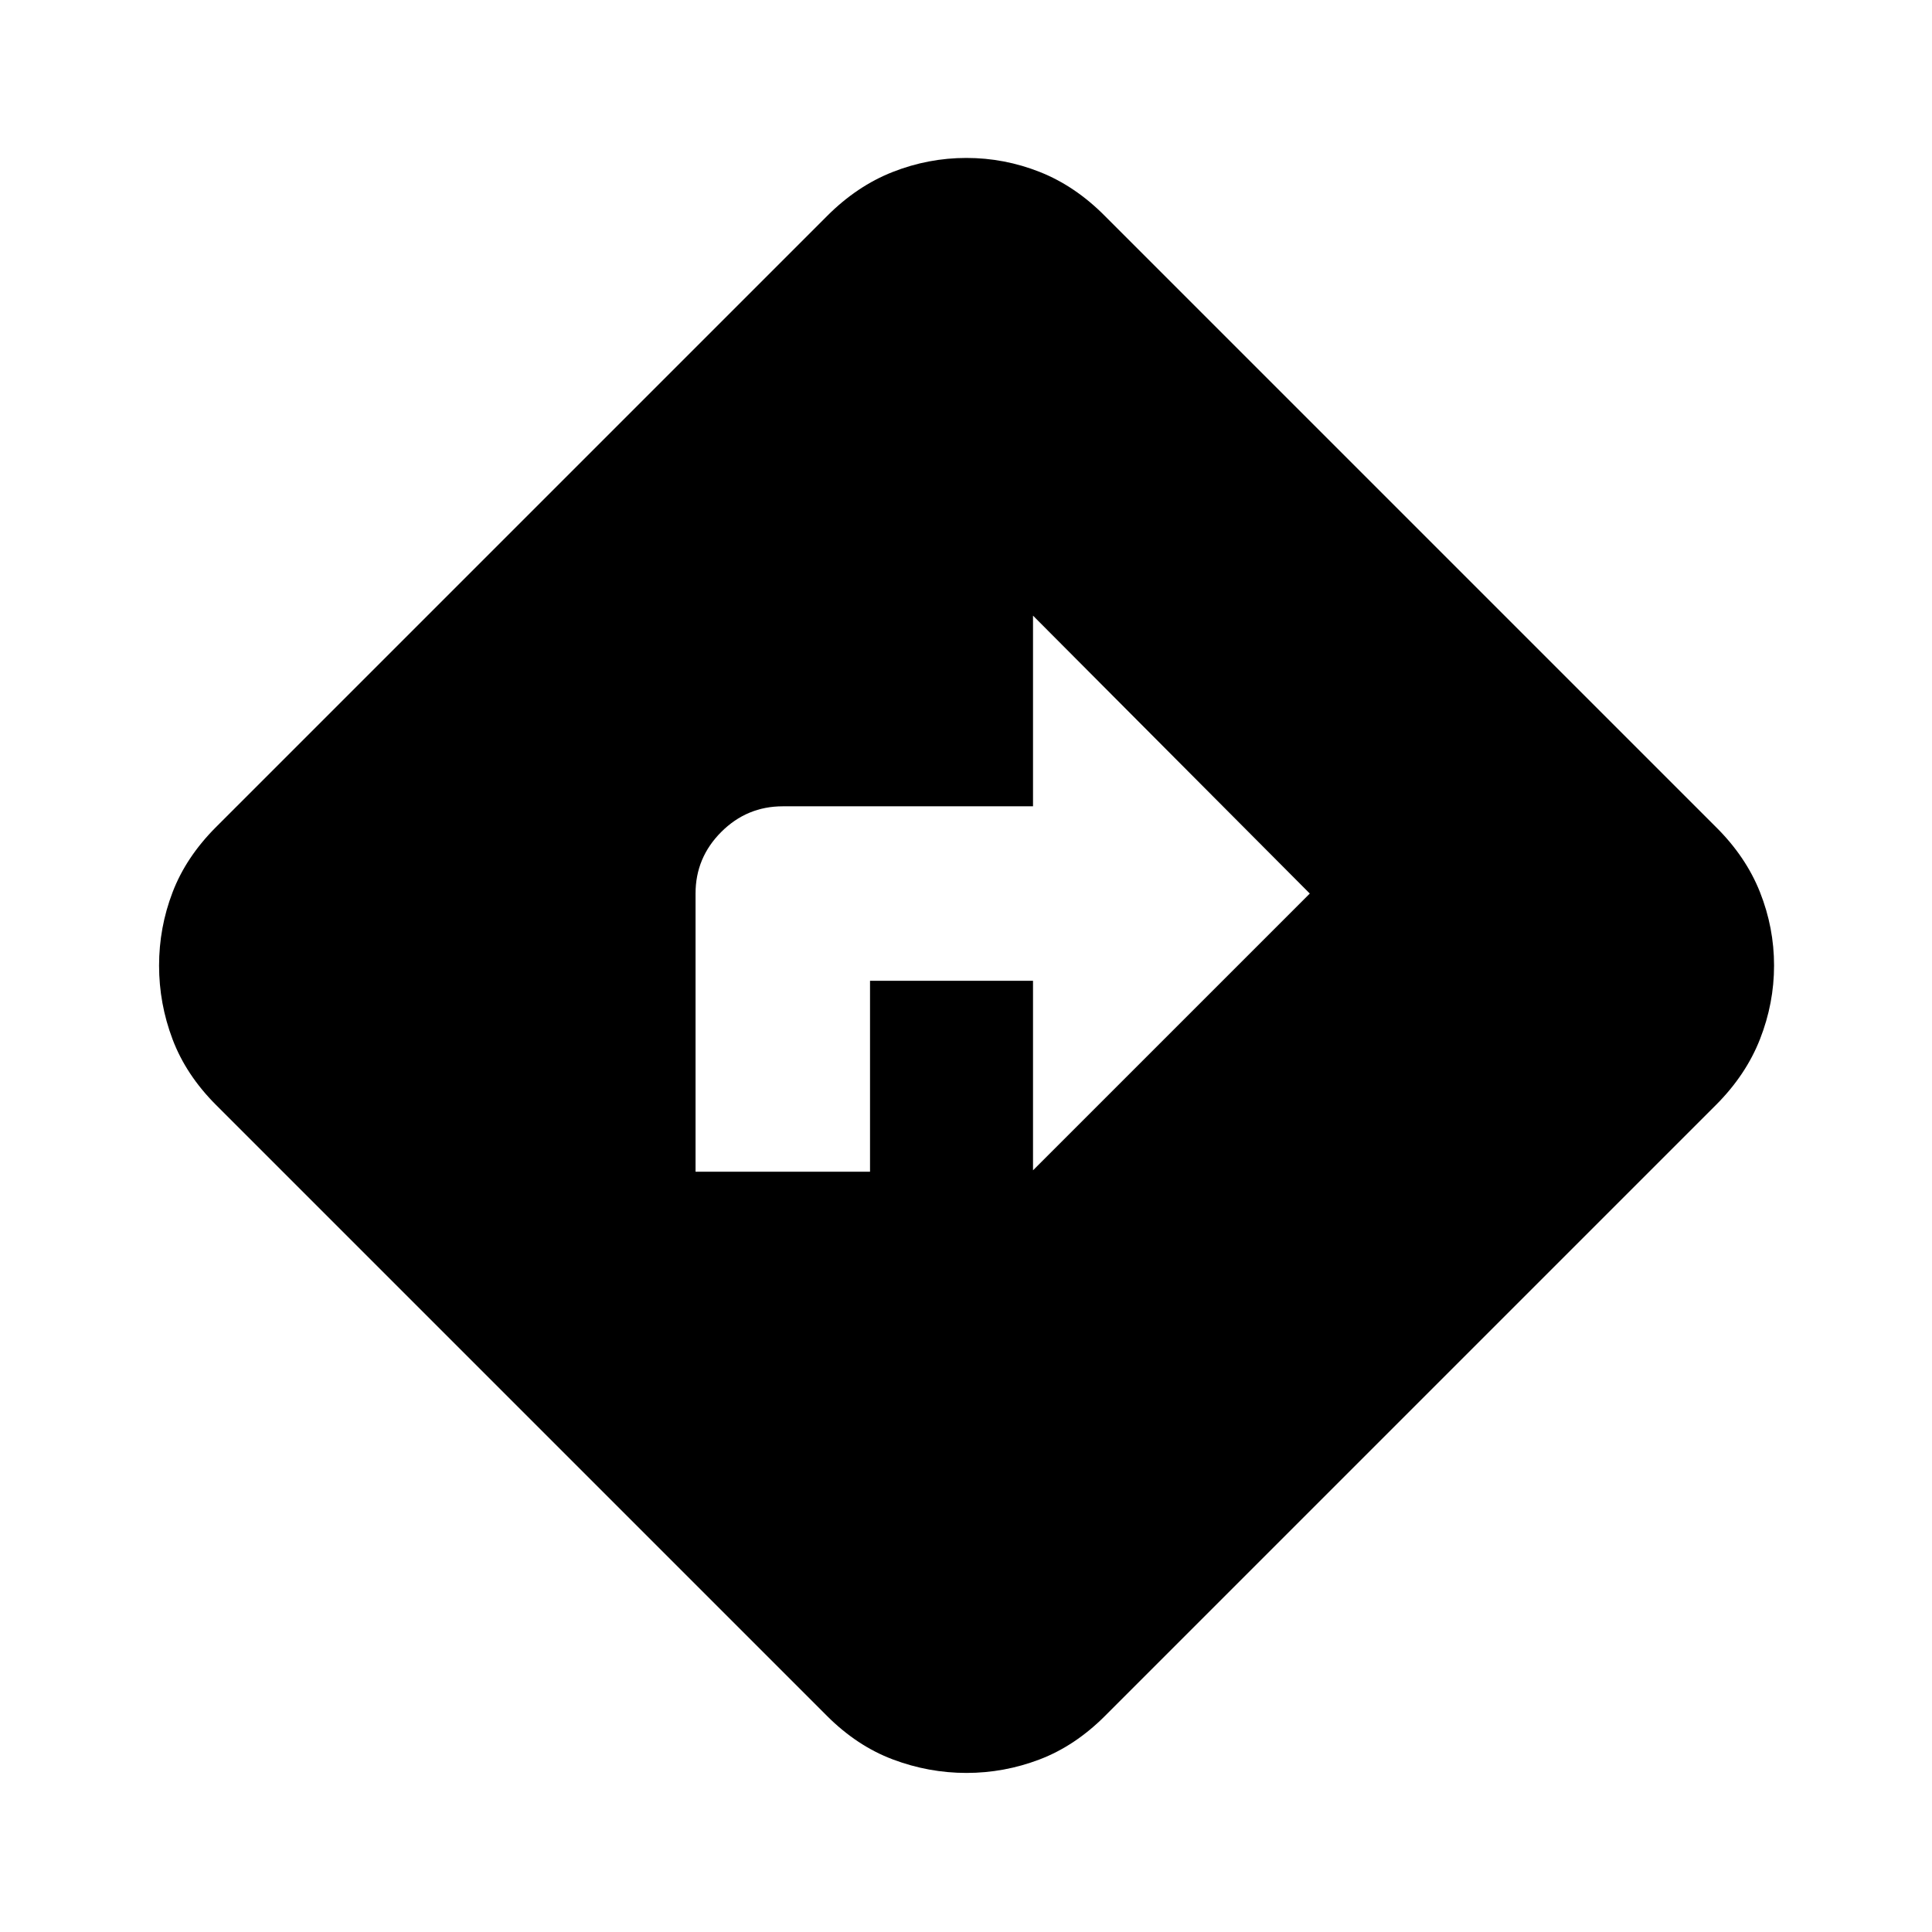 <svg xmlns="http://www.w3.org/2000/svg" height="20" viewBox="0 -960 960 960" width="20"><path d="M345.61-377.78h86.7v-94.87h80.99v94.17L650.83-516 513.3-654.09v94.74H388.96q-17.83 0-30.59 12.76-12.76 12.76-12.76 30.59v138.22ZM480.22-79.04q-18.74 0-36.55-6.7-17.8-6.69-32.76-21.65L107.39-410.91q-14.96-14.96-21.65-32.68-6.7-17.73-6.7-36.61 0-18.89 6.7-36.41 6.69-17.52 21.65-32.48l303.52-303.52q14.92-14.96 32.65-21.93 17.73-6.98 36.63-6.98 18.9 0 36.5 6.98 17.59 6.97 32.4 21.93l303.52 303.52q14.96 14.82 21.93 32.44 6.98 17.62 6.98 36.4 0 18.77-6.98 36.57-6.97 17.8-21.93 32.77L549.09-107.39q-14.96 14.96-32.54 21.65-17.59 6.7-36.33 6.7Z"/></svg>
